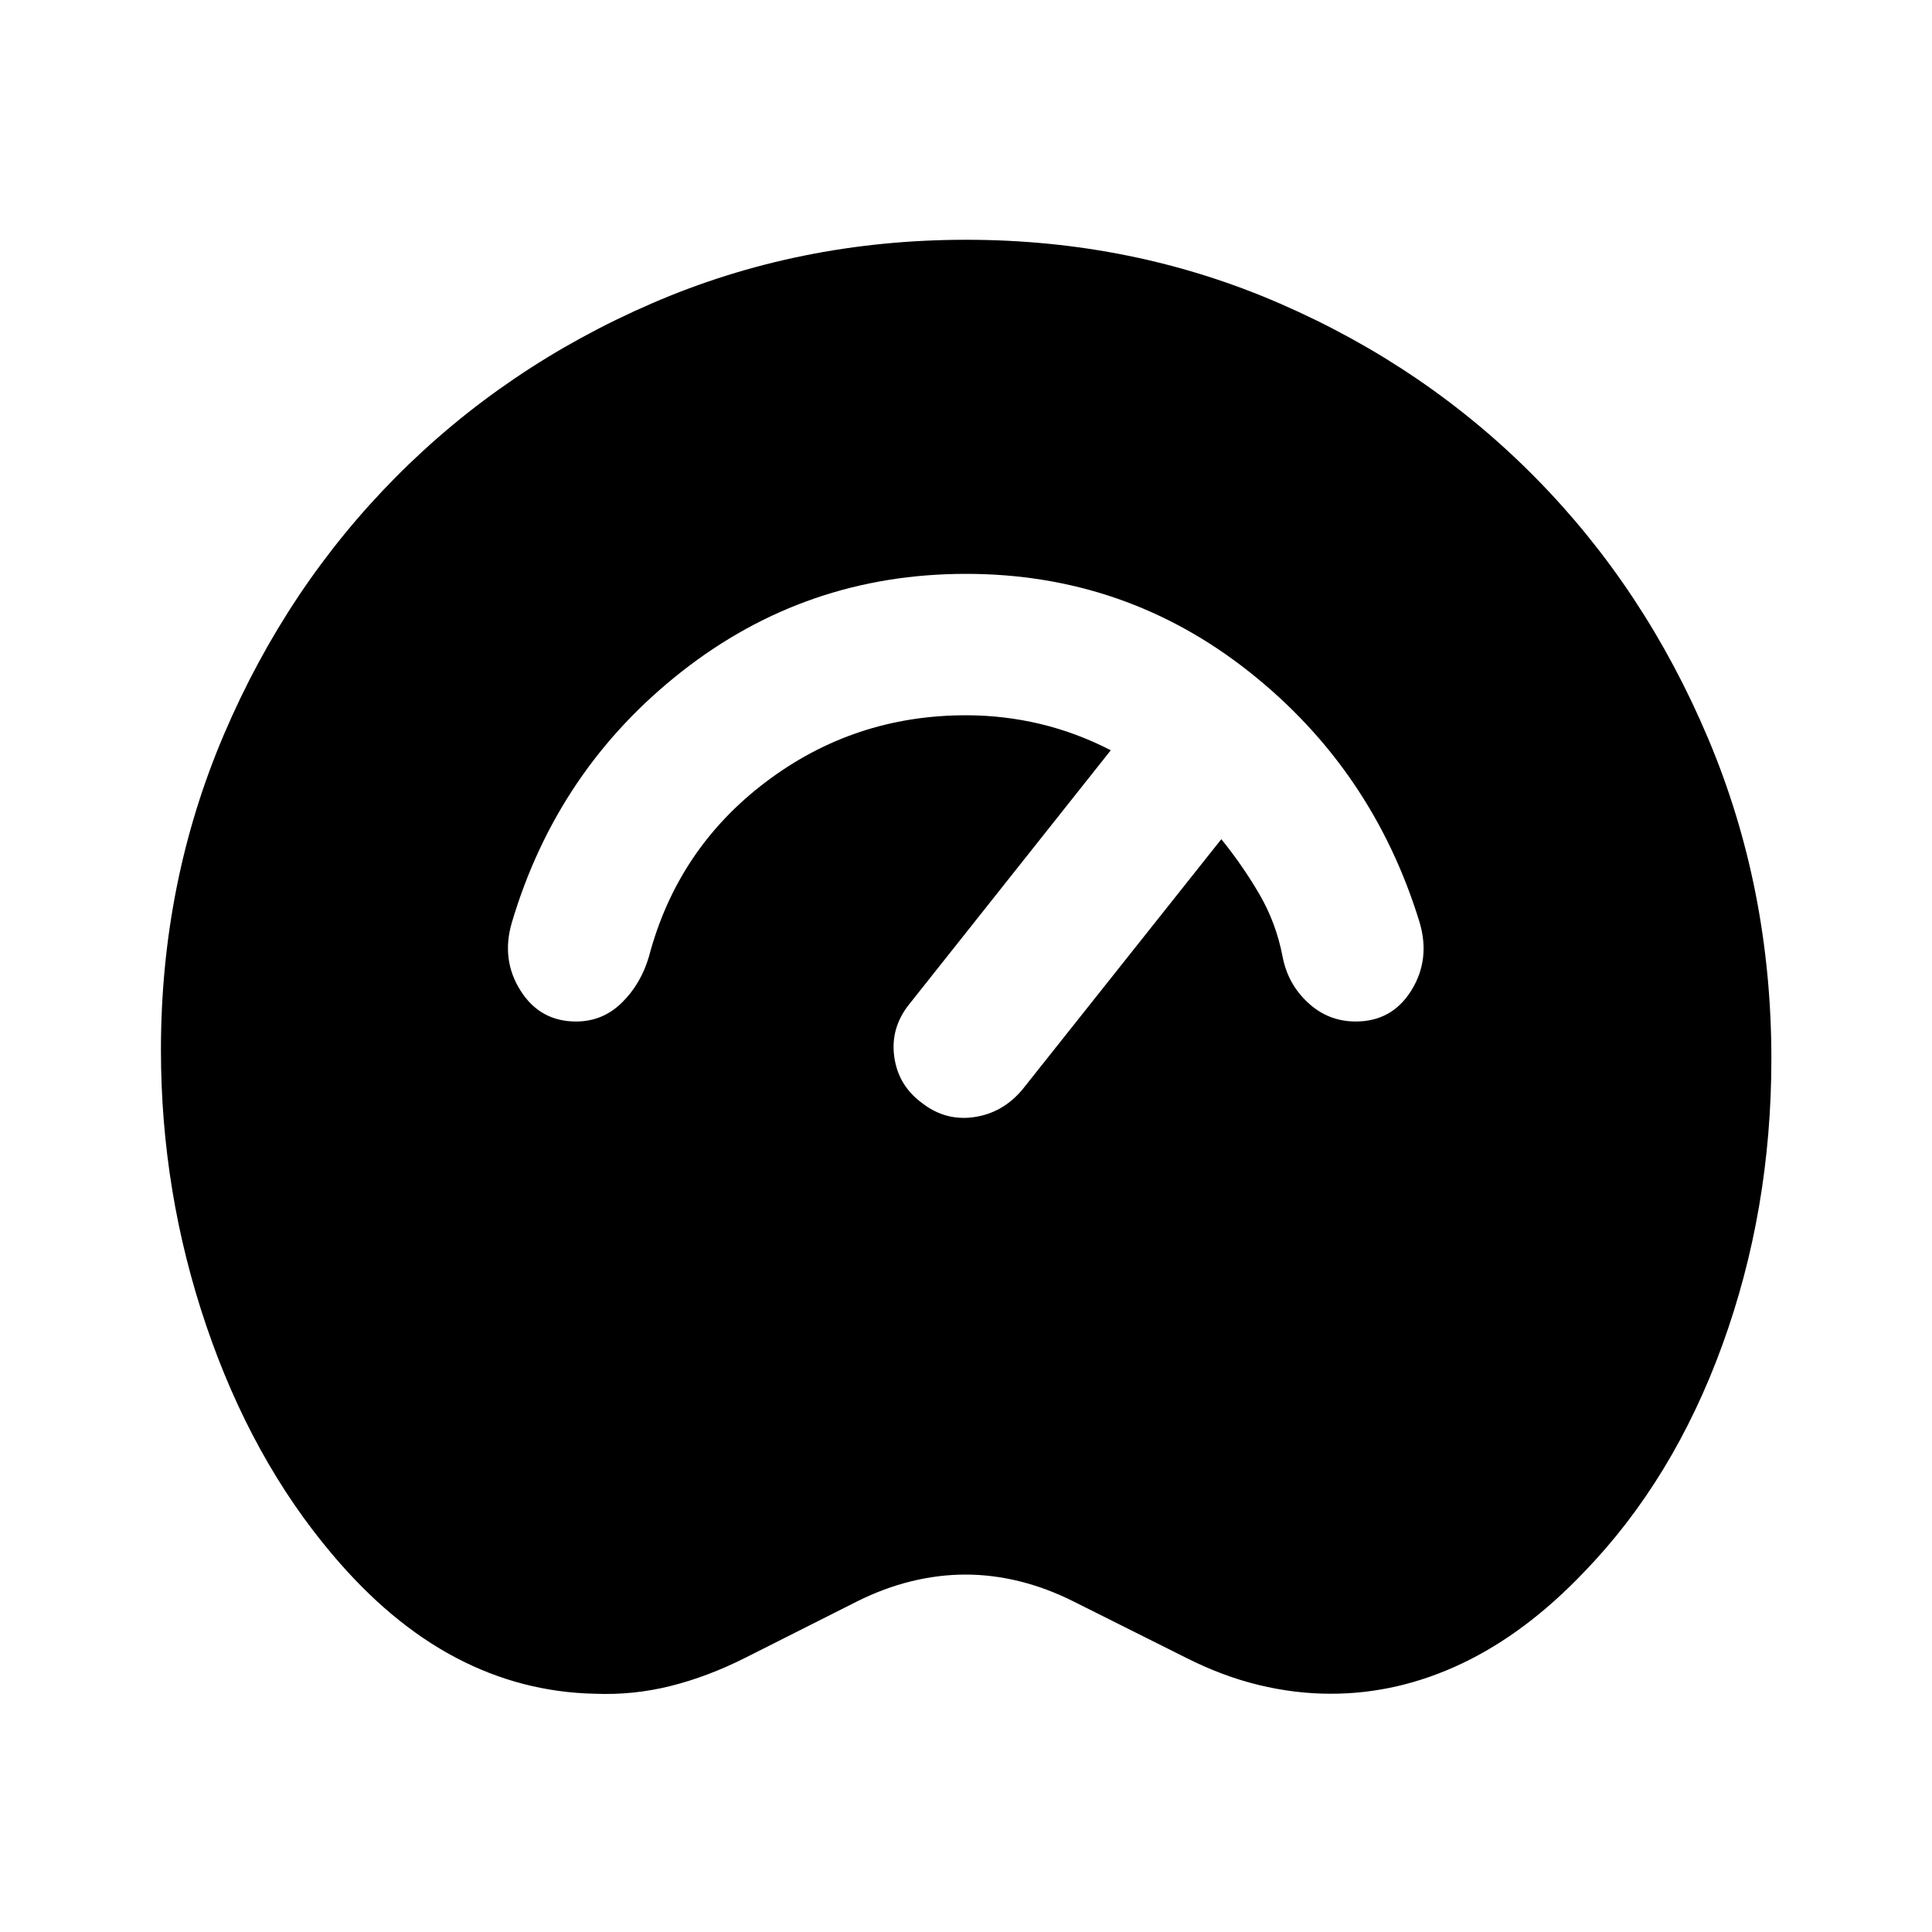 <svg xmlns="http://www.w3.org/2000/svg" height="40" viewBox="0 -960 960 960" width="40"><path d="M295.662-118.384q-36.552-.761-69.136-17.917-32.584-17.156-61.294-51.192-40.14-47.367-62.701-113.678-22.56-66.312-22.56-137.124 0-83.43 31.355-156.865 31.355-73.434 85.631-128.048 54.276-54.614 127.149-86.131 72.872-31.516 155.974-31.516 83.101 0 156.087 31.764 72.985 31.765 127.16 86.814 54.175 55.049 85.519 129.414 31.343 74.365 31.343 159.018 0 75.091-24.341 142.11-24.341 67.018-68.739 112.875-28.776 30.251-60.524 45.364-31.749 15.112-65.281 15.112-17.927 0-35.905-4.369-17.979-4.37-35.918-13.442l-56.097-28.073q-13.333-6.674-26.801-10.004-13.467-3.329-26.822-3.329-13.355 0-26.946 3.329-13.59 3.33-26.924 10.004l-55.692 28.073q-18.532 9.333-36.983 13.952-18.451 4.62-37.554 3.859Zm-9.428-334.037q13.222 0 22.715-9.308 9.493-9.307 13.493-22.916 14.13-53.502 57.982-86.722 43.852-33.22 99.576-33.22 18.797 0 36.848 4.304 18.051 4.305 35.094 13.08L451.79-461q-9.384 11.725-7.449 26.011 1.934 14.286 13.674 22.974 11.702 9.153 25.941 7.113 14.24-2.04 24.008-13.634l98.906-124.479q10.63 13.116 18.936 27.386t11.506 30.984q2.594 13.609 12.663 22.916 10.069 9.308 23.677 9.308 18.007 0 27.591-15.362 9.583-15.362 4.184-33.79-23.297-76.057-84.784-124.67-61.488-48.612-140.64-48.612-79.409 0-141.228 48.525-61.818 48.526-84.449 124.757-5.398 18.428 4.312 33.79 9.71 15.362 27.596 15.362Z"/></svg>